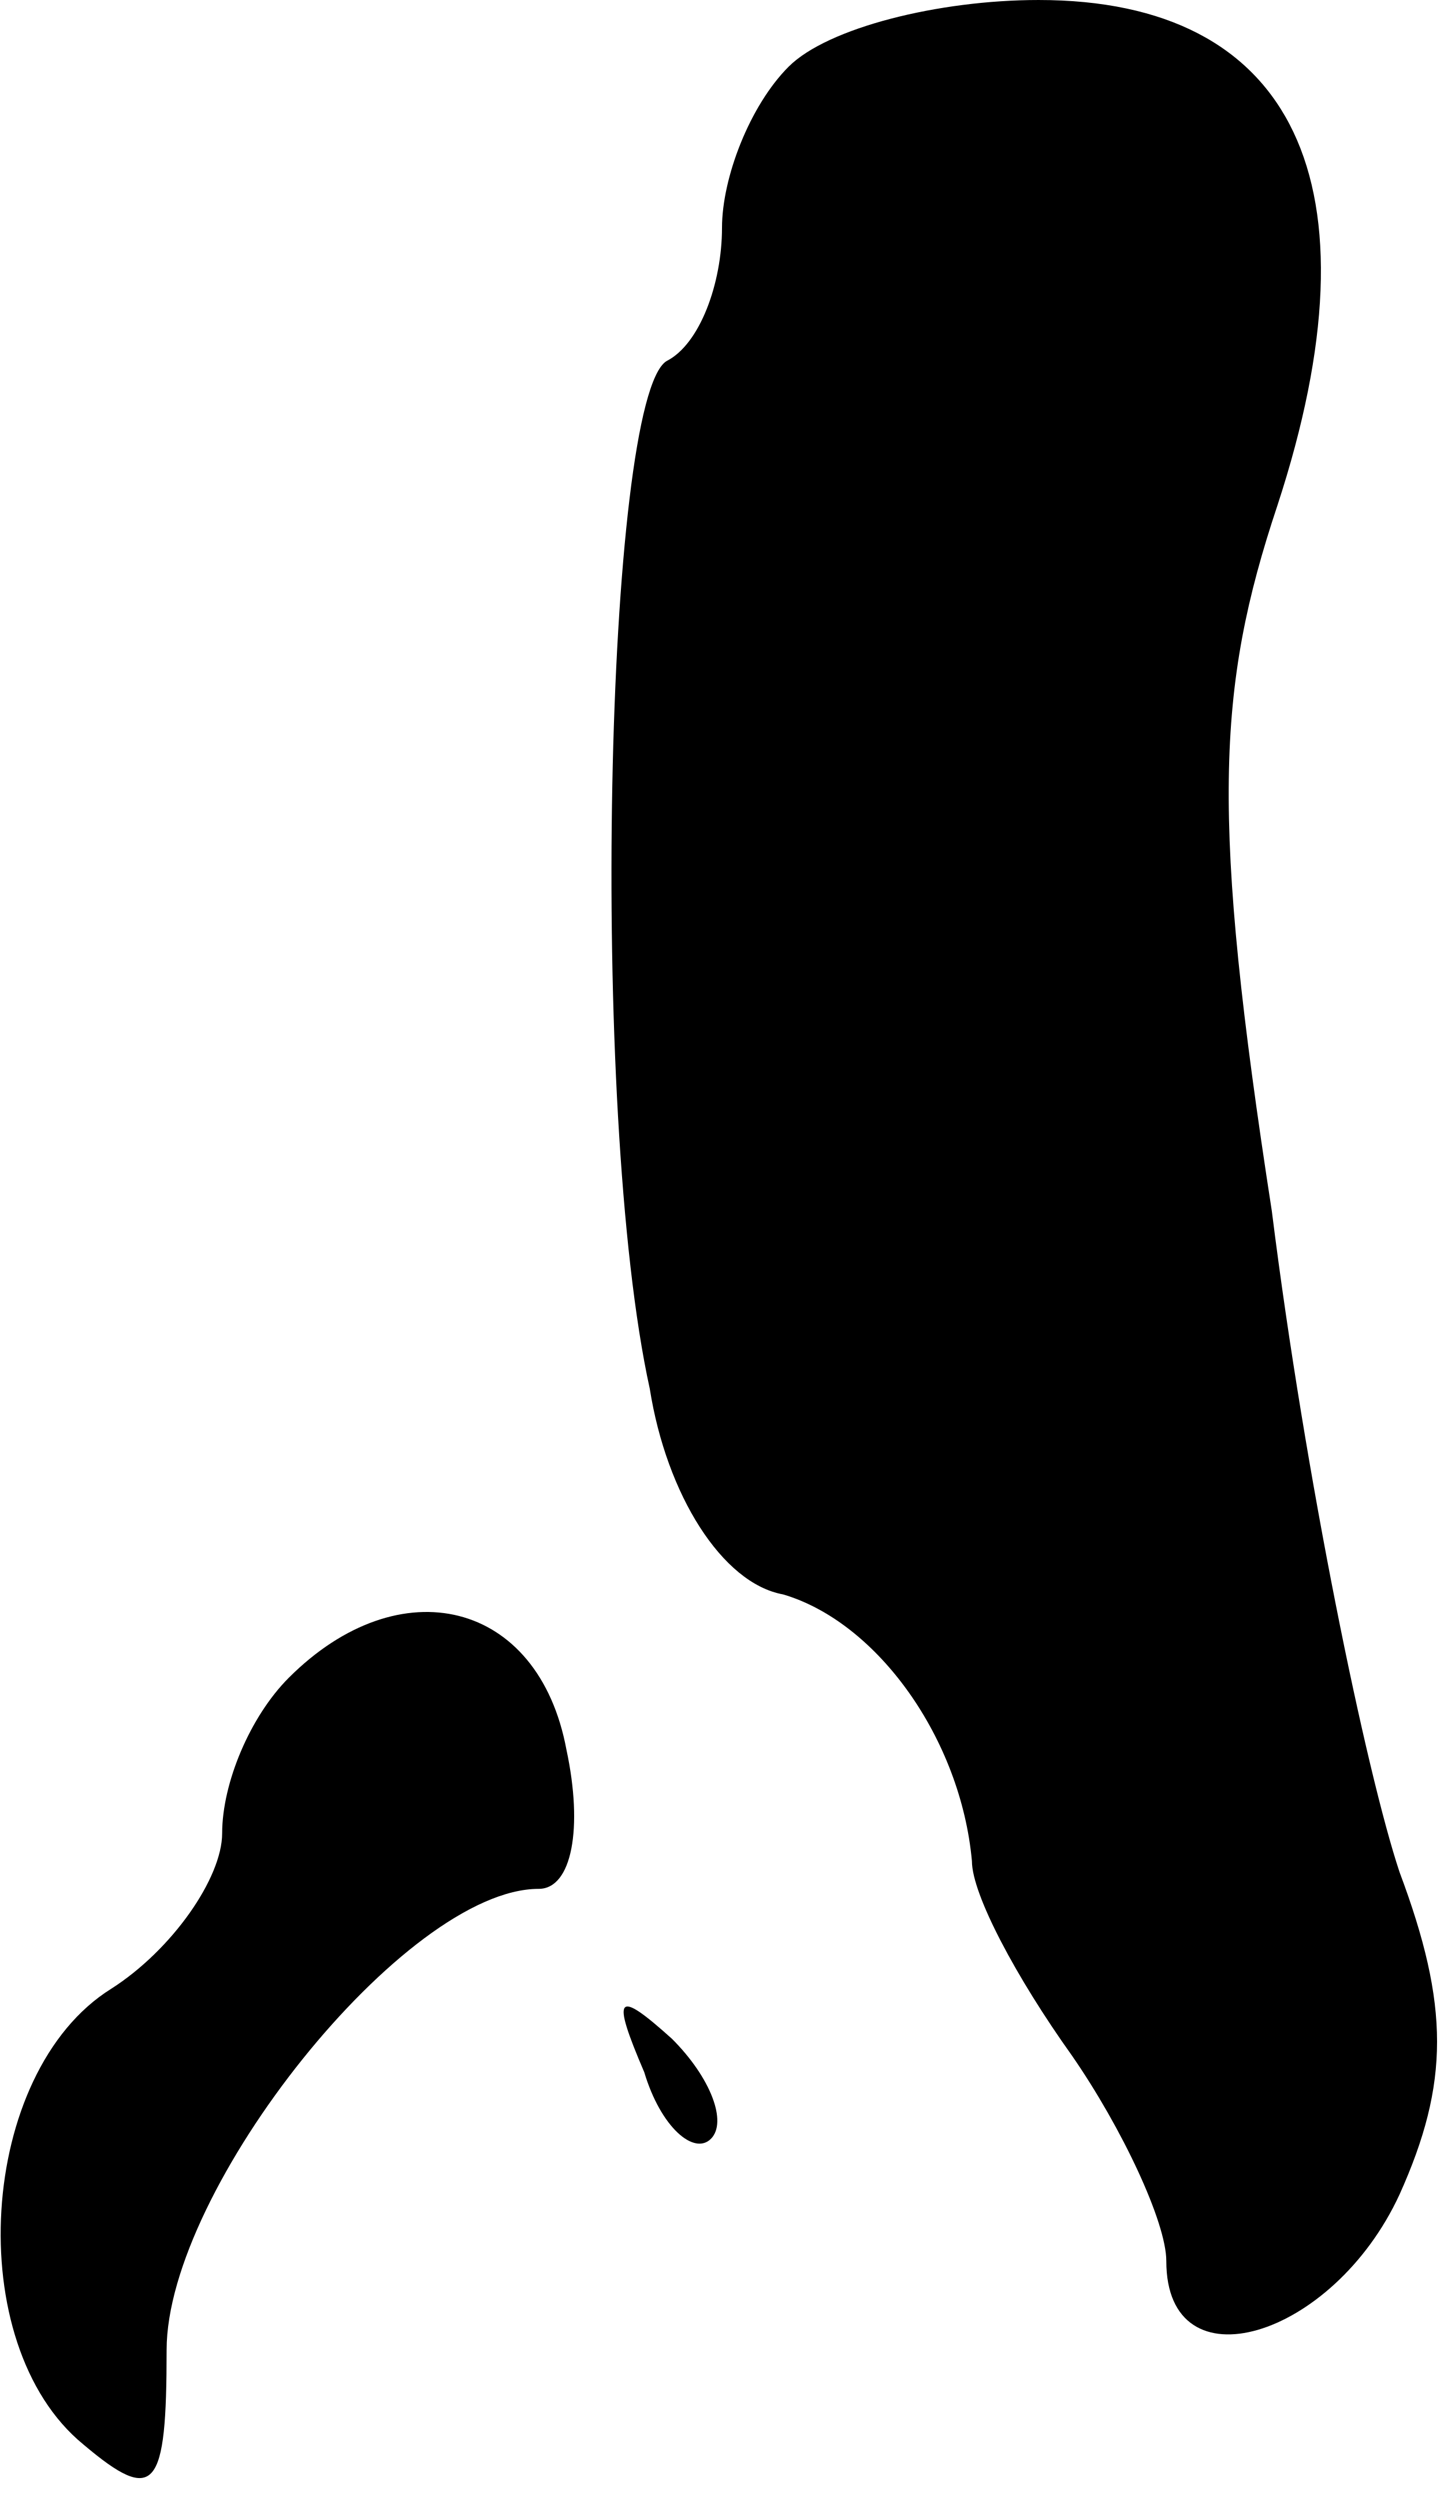 <?xml version="1.0" standalone="no"?>
<!DOCTYPE svg PUBLIC "-//W3C//DTD SVG 20010904//EN"
 "http://www.w3.org/TR/2001/REC-SVG-20010904/DTD/svg10.dtd">
<svg version="1.0" xmlns="http://www.w3.org/2000/svg"
 width="26pt" height="45pt" viewBox="0 0 26 45"
 preserveAspectRatio="xMidYMid meet">
<g transform="translate(0,45) scale(0.1,-0.1)"
fill="#000000" stroke="none">
<path fill="#000000" stroke="none" d="M142 438 c-7 -7 -12 -20 -12 -29 0 -10
-4 -21 -10 -24 -11 -7 -14 -135 -3 -185 3 -19 13 -35 24 -37 17 -5 32 -26 34
-48 0 -6 8 -21 18 -35 9 -13 17 -30 17 -37 0 -23 30 -14 42 12 9 20 9 34 0 58
-6 18 -17 71 -23 119 -11 71 -10 94 1 127 19 58 3 91 -43 91 -18 0 -38 -5 -45
-12z"/>
<path fill="#000000" stroke="none" d="M52 148 c-7 -7 -12 -19 -12 -28 0 -8
-9 -21 -20 -28 -24 -15 -27 -64 -5 -82 13 -11 15 -8 15 17 0 29 43 83 67 83 6
0 8 11 5 25 -5 27 -30 33 -50 13z"/>
<path fill="#000000" stroke="none" d="M116 77 c3 -10 9 -15 12 -12 3 3 0 11
-7 18 -10 9 -11 8 -5 -6z"/>
</g>
</svg>
